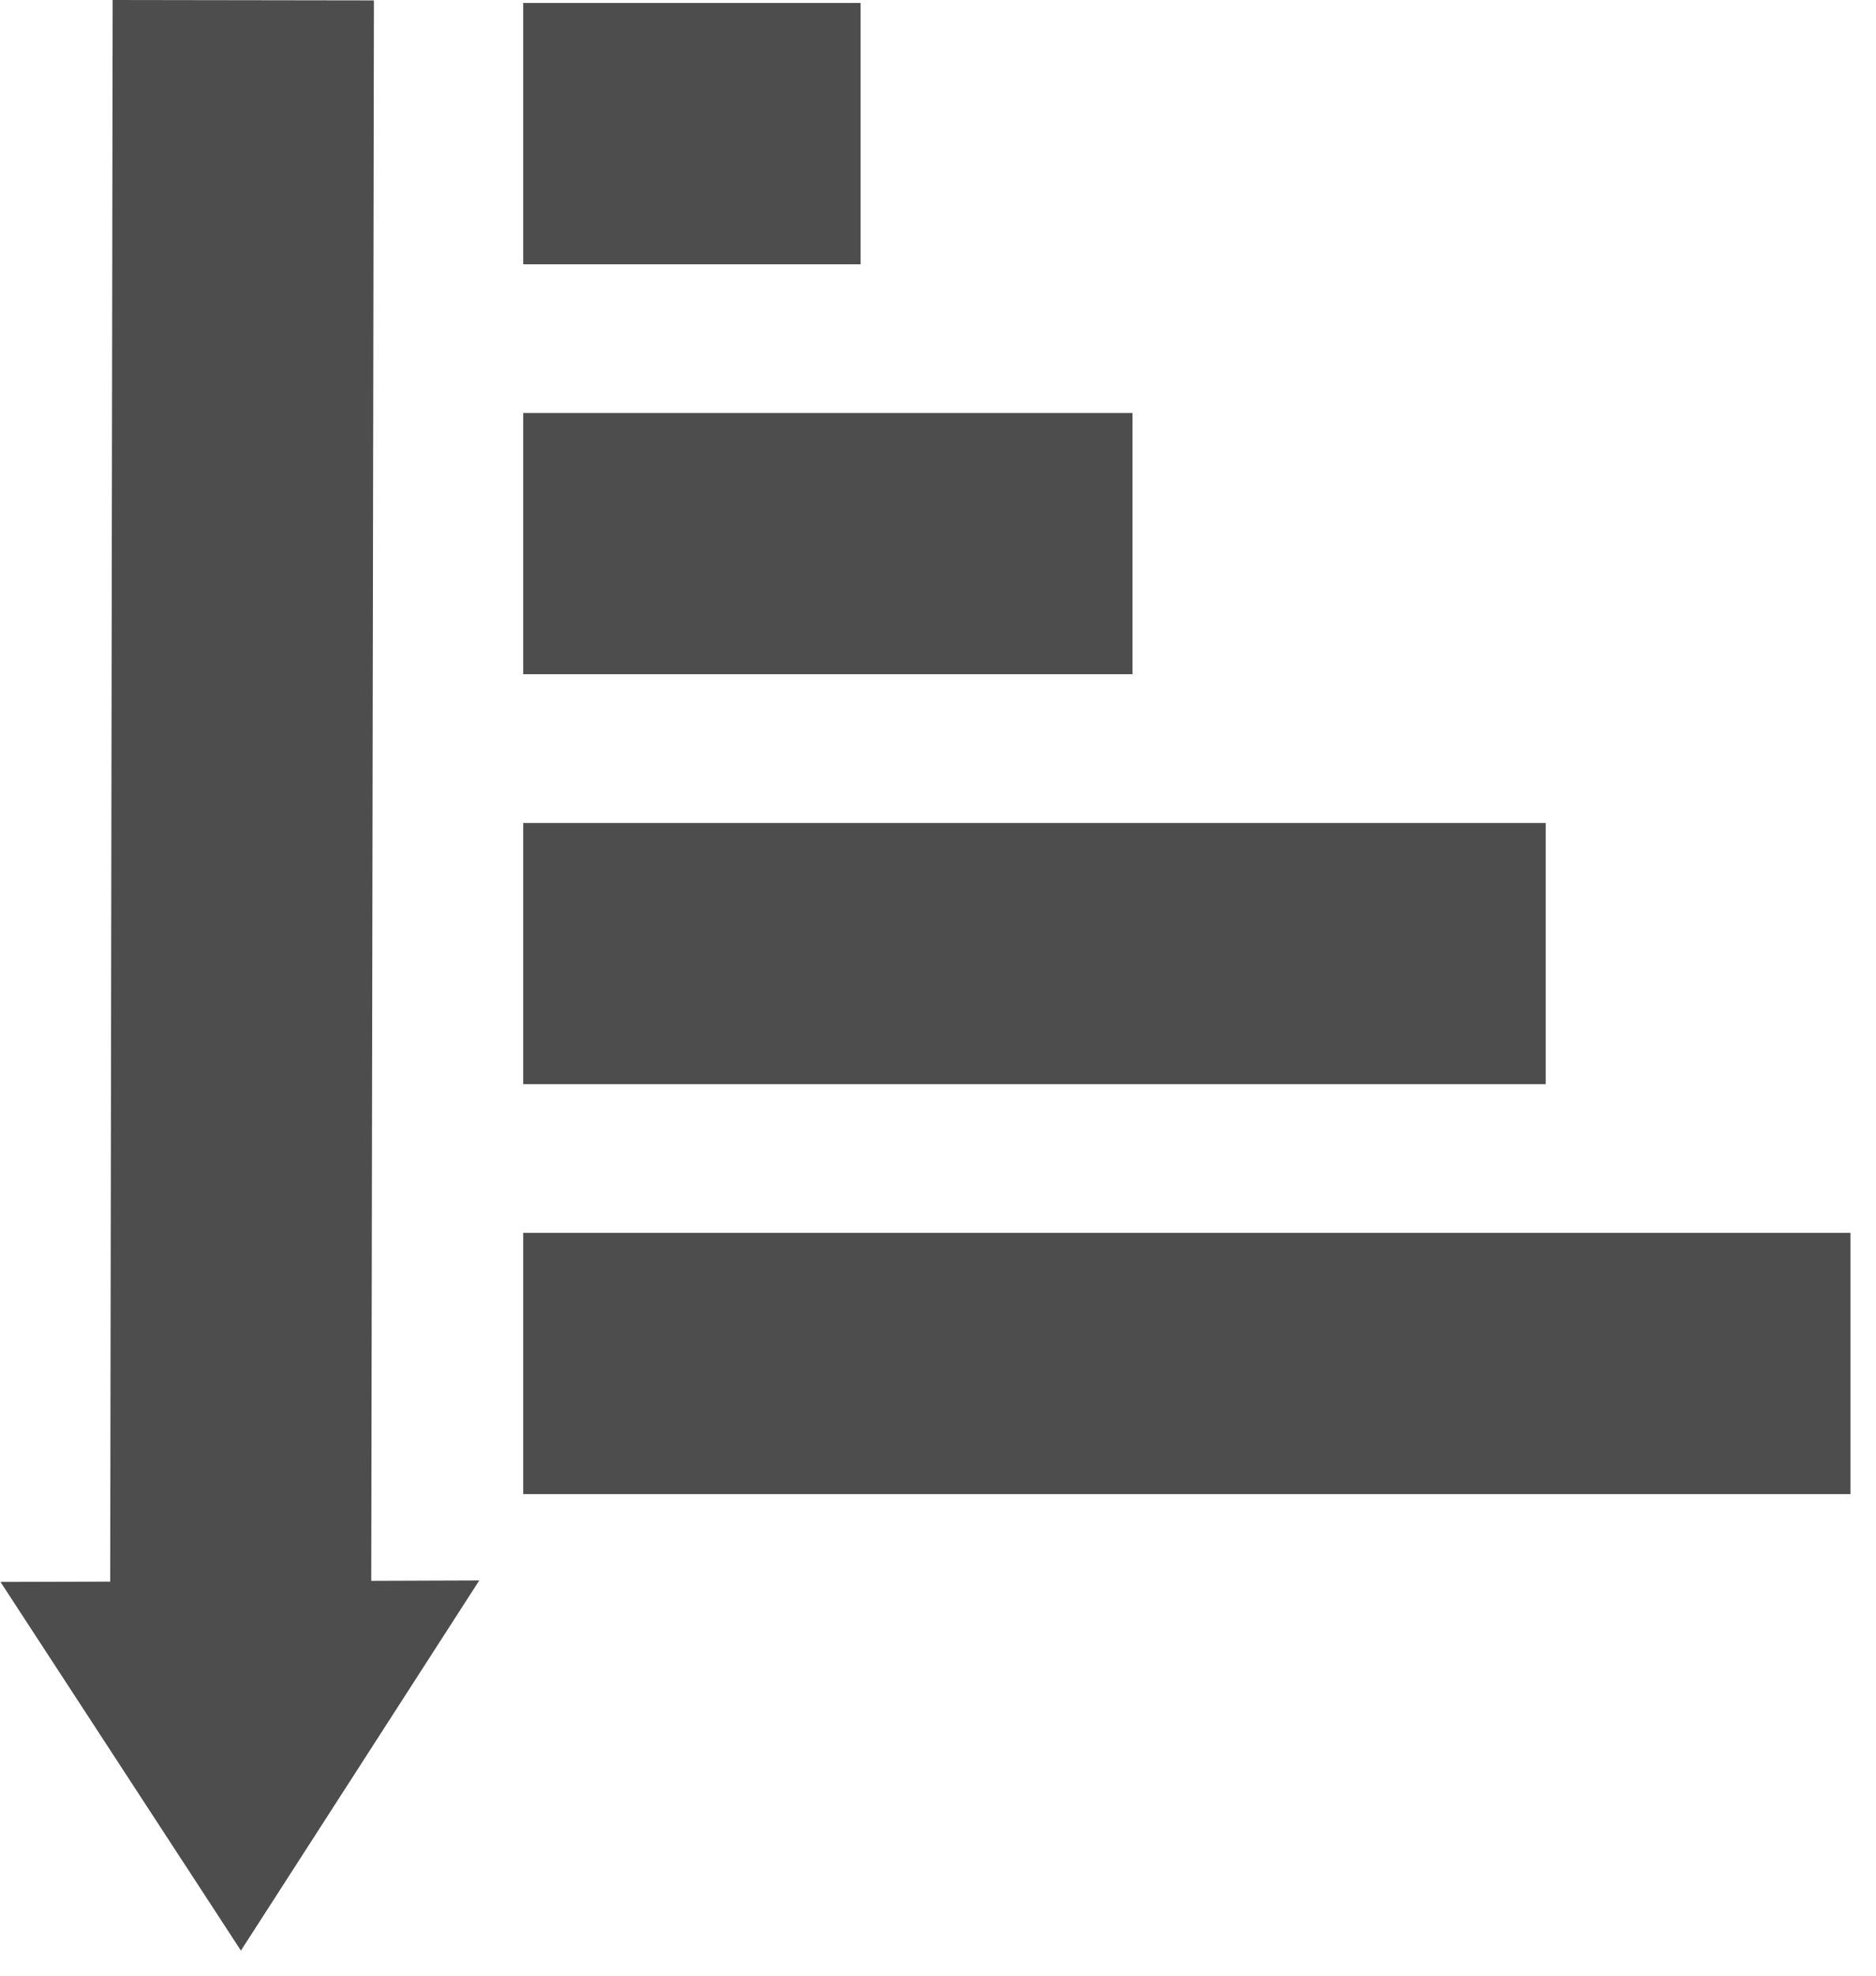 <?xml version="1.0" encoding="UTF-8"?>
<svg width="19px" height="20px" viewBox="0 0 19 20" version="1.1" xmlns="http://www.w3.org/2000/svg" xmlns:xlink="http://www.w3.org/1999/xlink">
    <!-- Generator: Sketch 64 (93537) - https://sketch.com -->
    <title>sort-descending-interface-symbol</title>
    <desc>Created with Sketch.</desc>
    <g id="Page-1" stroke="none" stroke-width="1" fill="none" fill-rule="evenodd">
        <g id="workspace--items" transform="translate(-336, -483)" fill="#4D4D4D" fill-rule="nonzero">
            <g id="Group-5" transform="translate(282, 478)">
                <g id="sort-descending-interface-symbol" transform="translate(54, 5)">
                    <path d="M3.76,16.003 L4.854,15.999 L2.44,19.746 L0.005,16.014 L1.116,16.011 L1.141,0 L3.787,0.004 L3.76,16.003 Z M5.299,12.48 L5.299,15.125 L18.741,15.125 L18.741,12.48 L5.299,12.48 Z M15.655,8.331 L5.299,8.331 L5.299,10.975 L15.655,10.975 L15.655,8.331 Z M11.47,4.181 L5.299,4.181 L5.299,6.825 L11.47,6.825 L11.47,4.181 L11.47,4.181 Z M8.716,0.03 L5.299,0.03 L5.299,2.675 L8.716,2.675 L8.716,0.03 Z" id="Shape"></path>
                </g>
            </g>
        </g>
    </g>
</svg>
